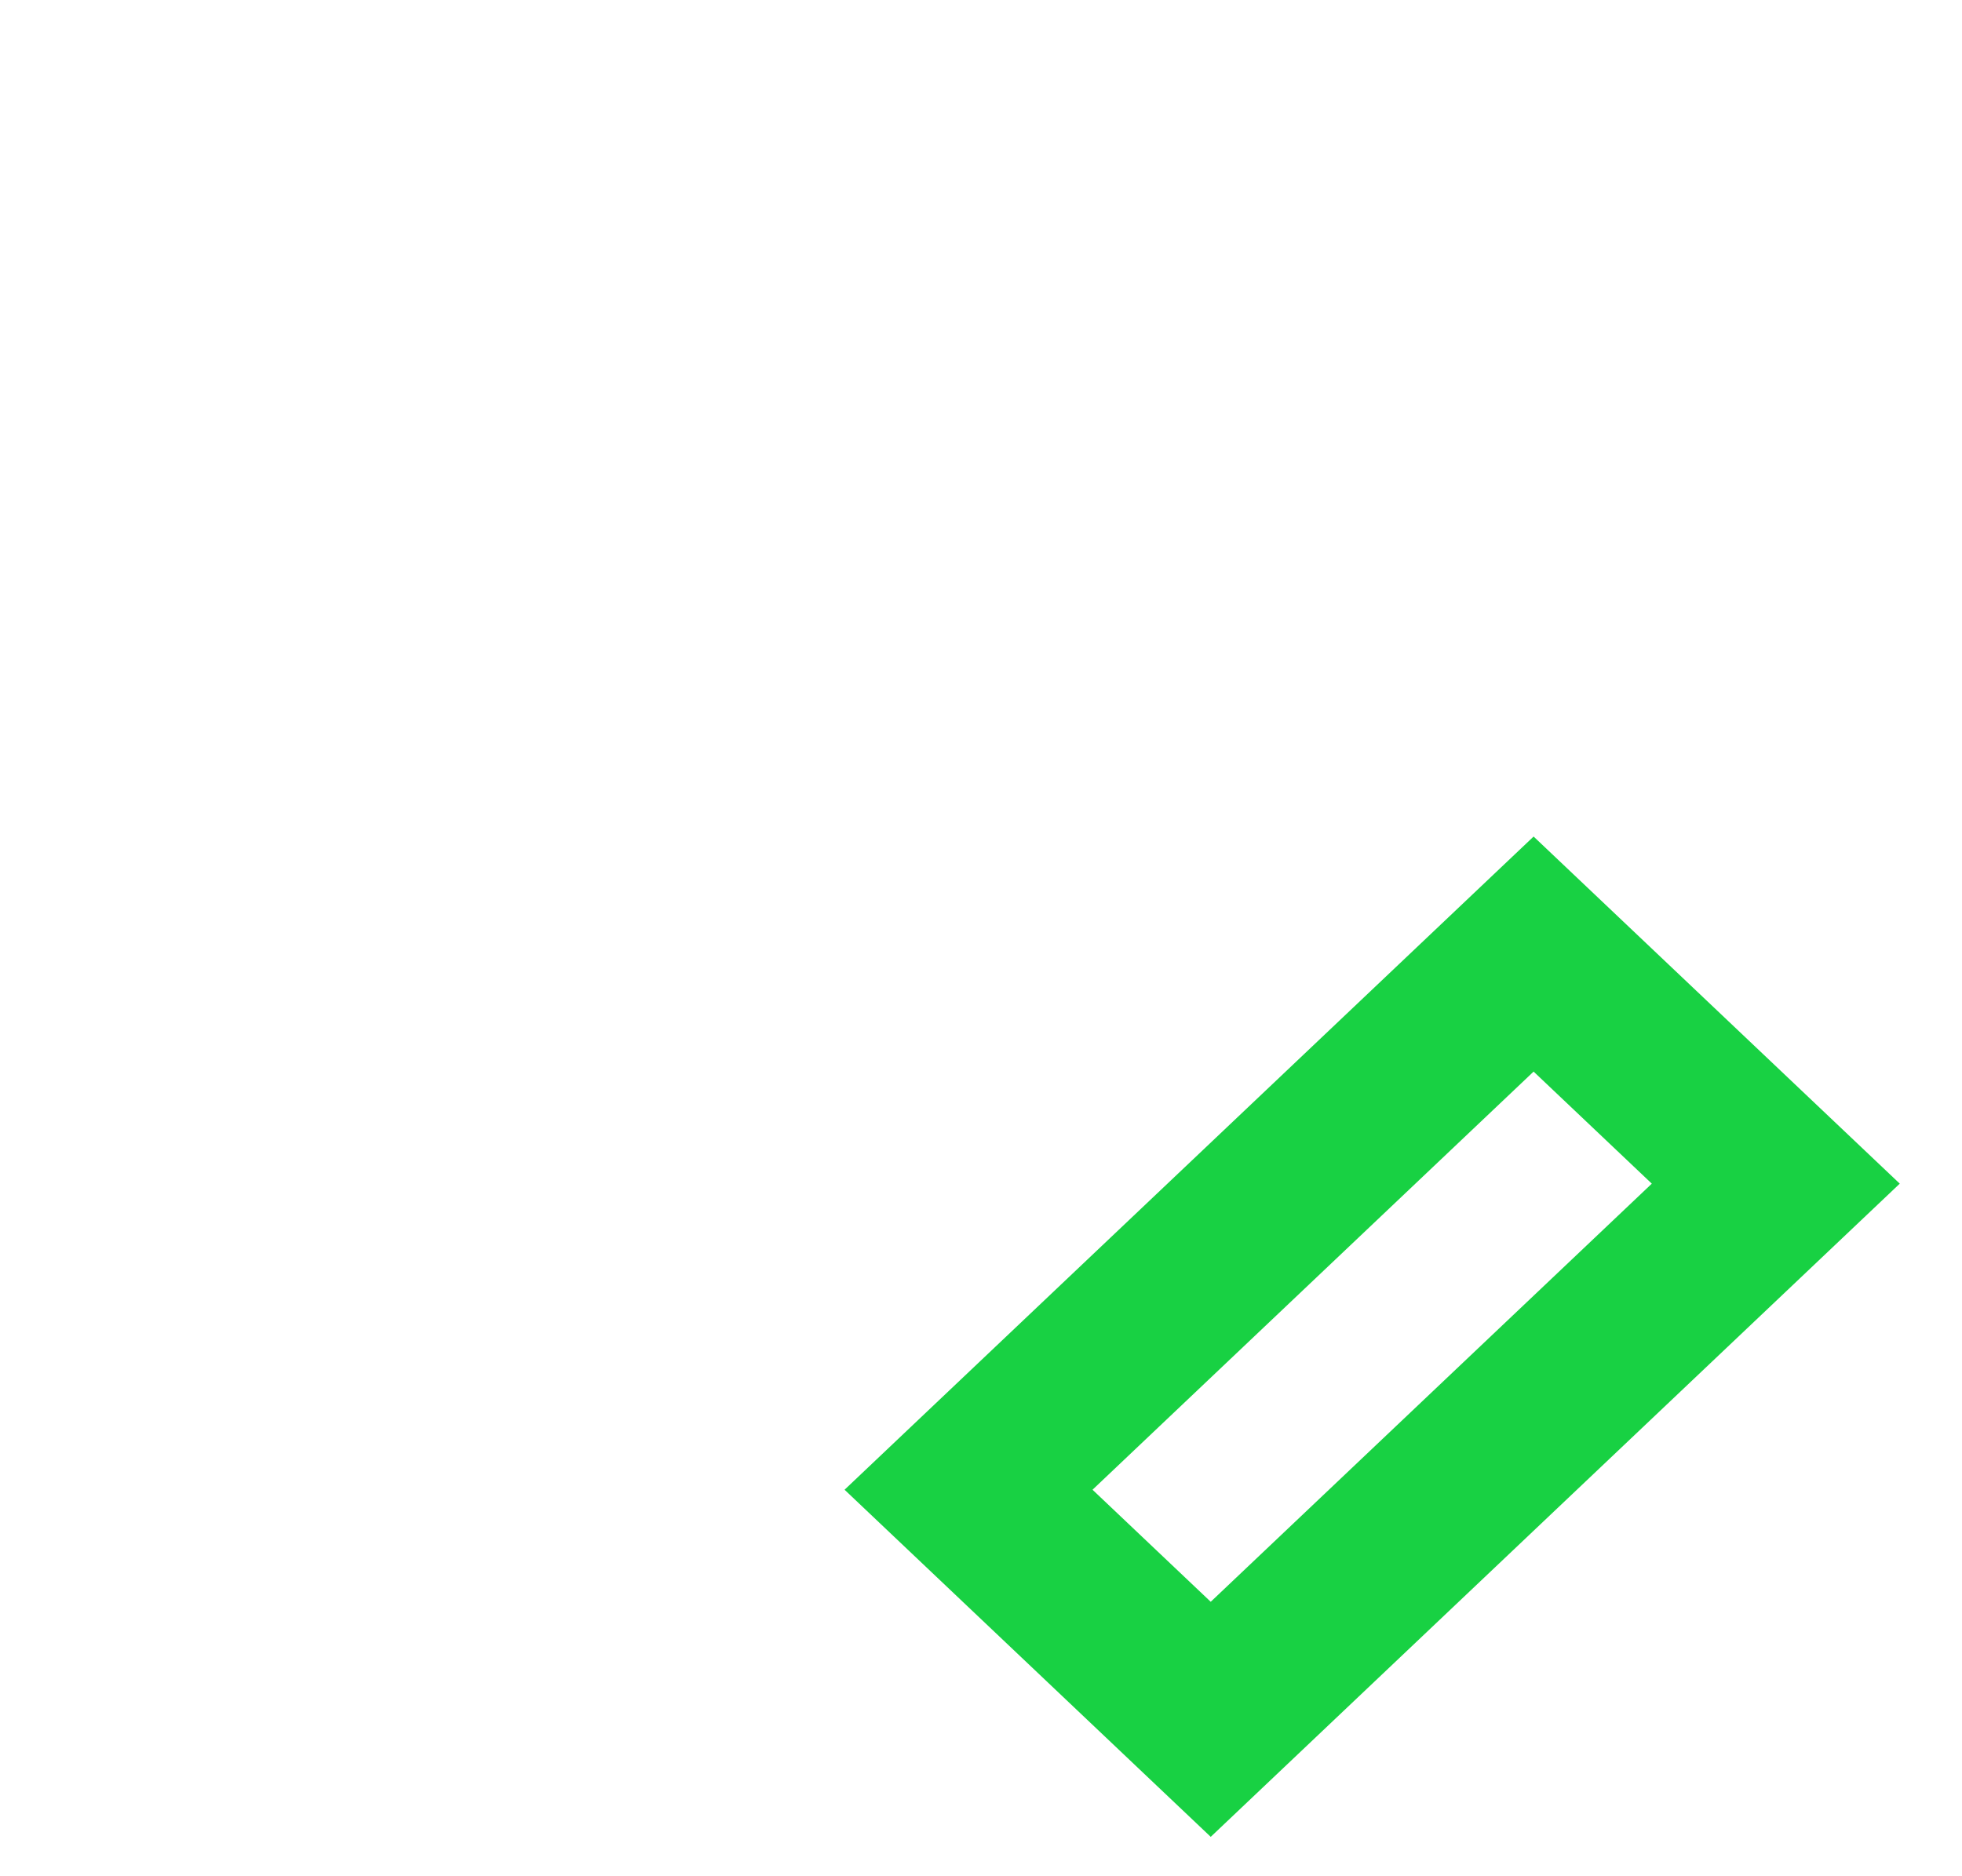 <svg width="23" height="22" viewBox="0 0 23 22" fill="none" xmlns="http://www.w3.org/2000/svg">
<g clip-path="url(#clip0_35_149)">
<path d="M11.354 17.468L17.978 11.187L20.817 13.879L14.193 20.16L11.354 17.468Z" stroke="#18D143" stroke-width="2"/>
</g>
<defs>
<clipPath id="clip0_35_149">
<rect width="22.713" height="21.535" fill="white" transform="translate(-0.003 0.419)"/>
</clipPath>
</defs>
</svg>
